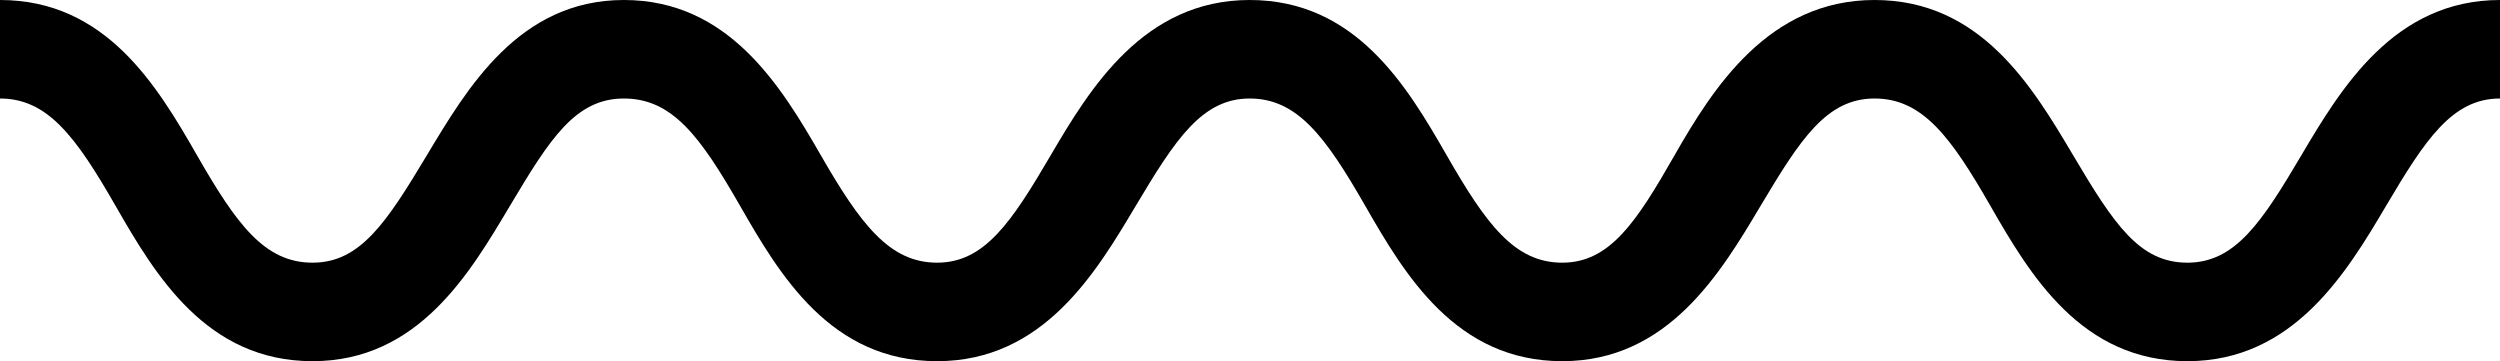 <svg xmlns="http://www.w3.org/2000/svg" viewBox="0 0 76.14 11">
	<path class="cls-1" d="M66.62,11c-3.23,0-4.79-2.62-6-4.73S58.55,3,57.09,3s-2.26,1.24-3.47,3.27S50.81,11,47.58,11s-4.79-2.62-6-4.73S39.51,3,38.06,3s-2.26,1.24-3.47,3.27S31.78,11,28.54,11s-4.79-2.62-6-4.73S20.48,3,19,3s-2.26,1.24-3.47,3.27S12.75,11,9.52,11s-4.79-2.62-6-4.73S1.45,3,0,3V0C3.23,0,4.79,2.62,6,4.73S8.06,8,9.52,8,11.78,6.76,13,4.73,15.8,0,19,0s4.79,2.63,6,4.73S27.09,8,28.54,8,30.81,6.76,32,4.73,34.83,0,38.06,0s4.79,2.62,6,4.73S46.13,8,47.58,8,49.84,6.76,51,4.73,53.86,0,57.09,0s4.8,2.62,6.05,4.73S65.16,8,66.62,8s2.27-1.24,3.47-3.27S72.91,0,76.14,0V3c-1.45,0-2.27,1.24-3.47,3.27S69.85,11,66.62,11Z"/>
</svg>